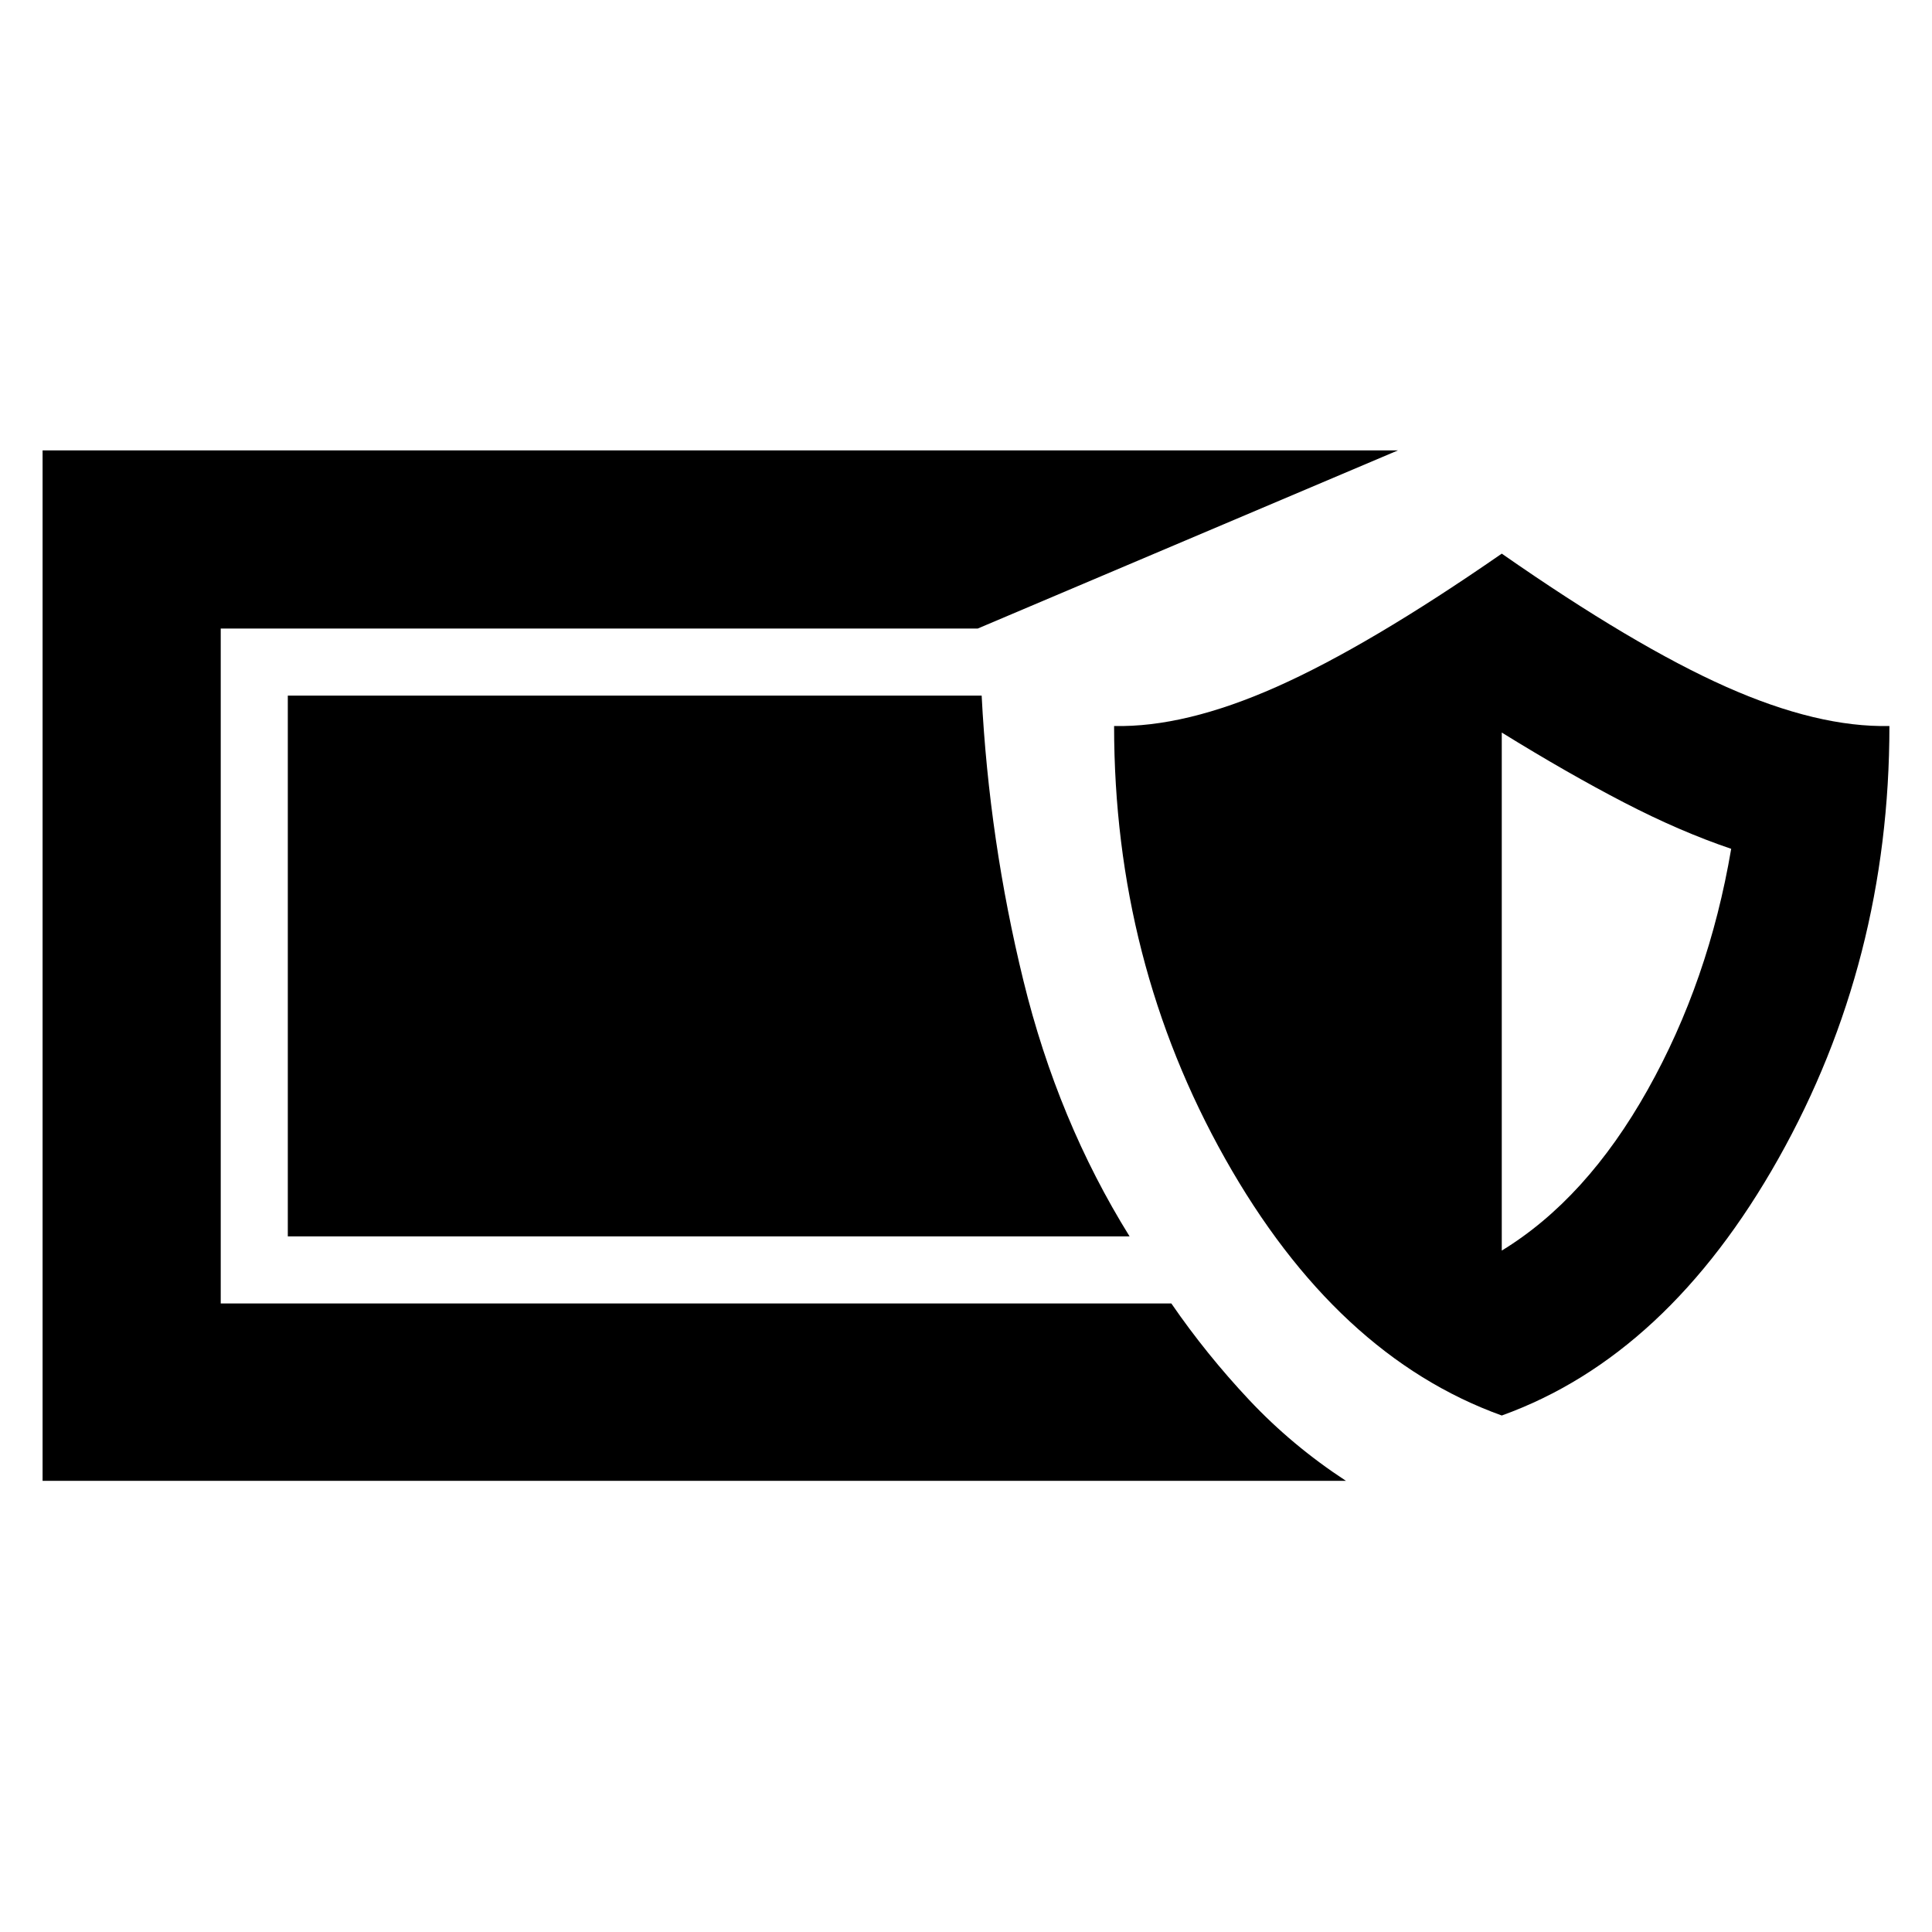 <svg xmlns="http://www.w3.org/2000/svg" height="40" viewBox="0 -960 960 960" width="40"><path d="M21.16-224.17V-736.2h673.47l-208.8 88.52H109.68v335.36h472.35q17.42 25.32 38.7 47.97t48.08 40.18H21.16Zm725.06-32.47q-82.34-29.65-137.48-127.66-55.15-98.02-55.15-214.95 35.21.79 80.8-19.49 45.6-20.27 111.83-66.16 65.85 45.89 111.45 66.16 45.59 20.28 81.17 19.49 0 116.93-55.14 214.95-55.15 98.01-137.48 127.66Zm0-81.95q42.04-25.66 72.45-79.82 30.42-54.17 41.55-119.82-25.38-8.57-53.25-23.01-27.87-14.44-60.75-34.76v257.41Zm-184.94-7.06H143.01v-268.7h344.77q3.7 71.99 20.75 141.63 17.05 69.65 52.75 127.07Z"/></svg>